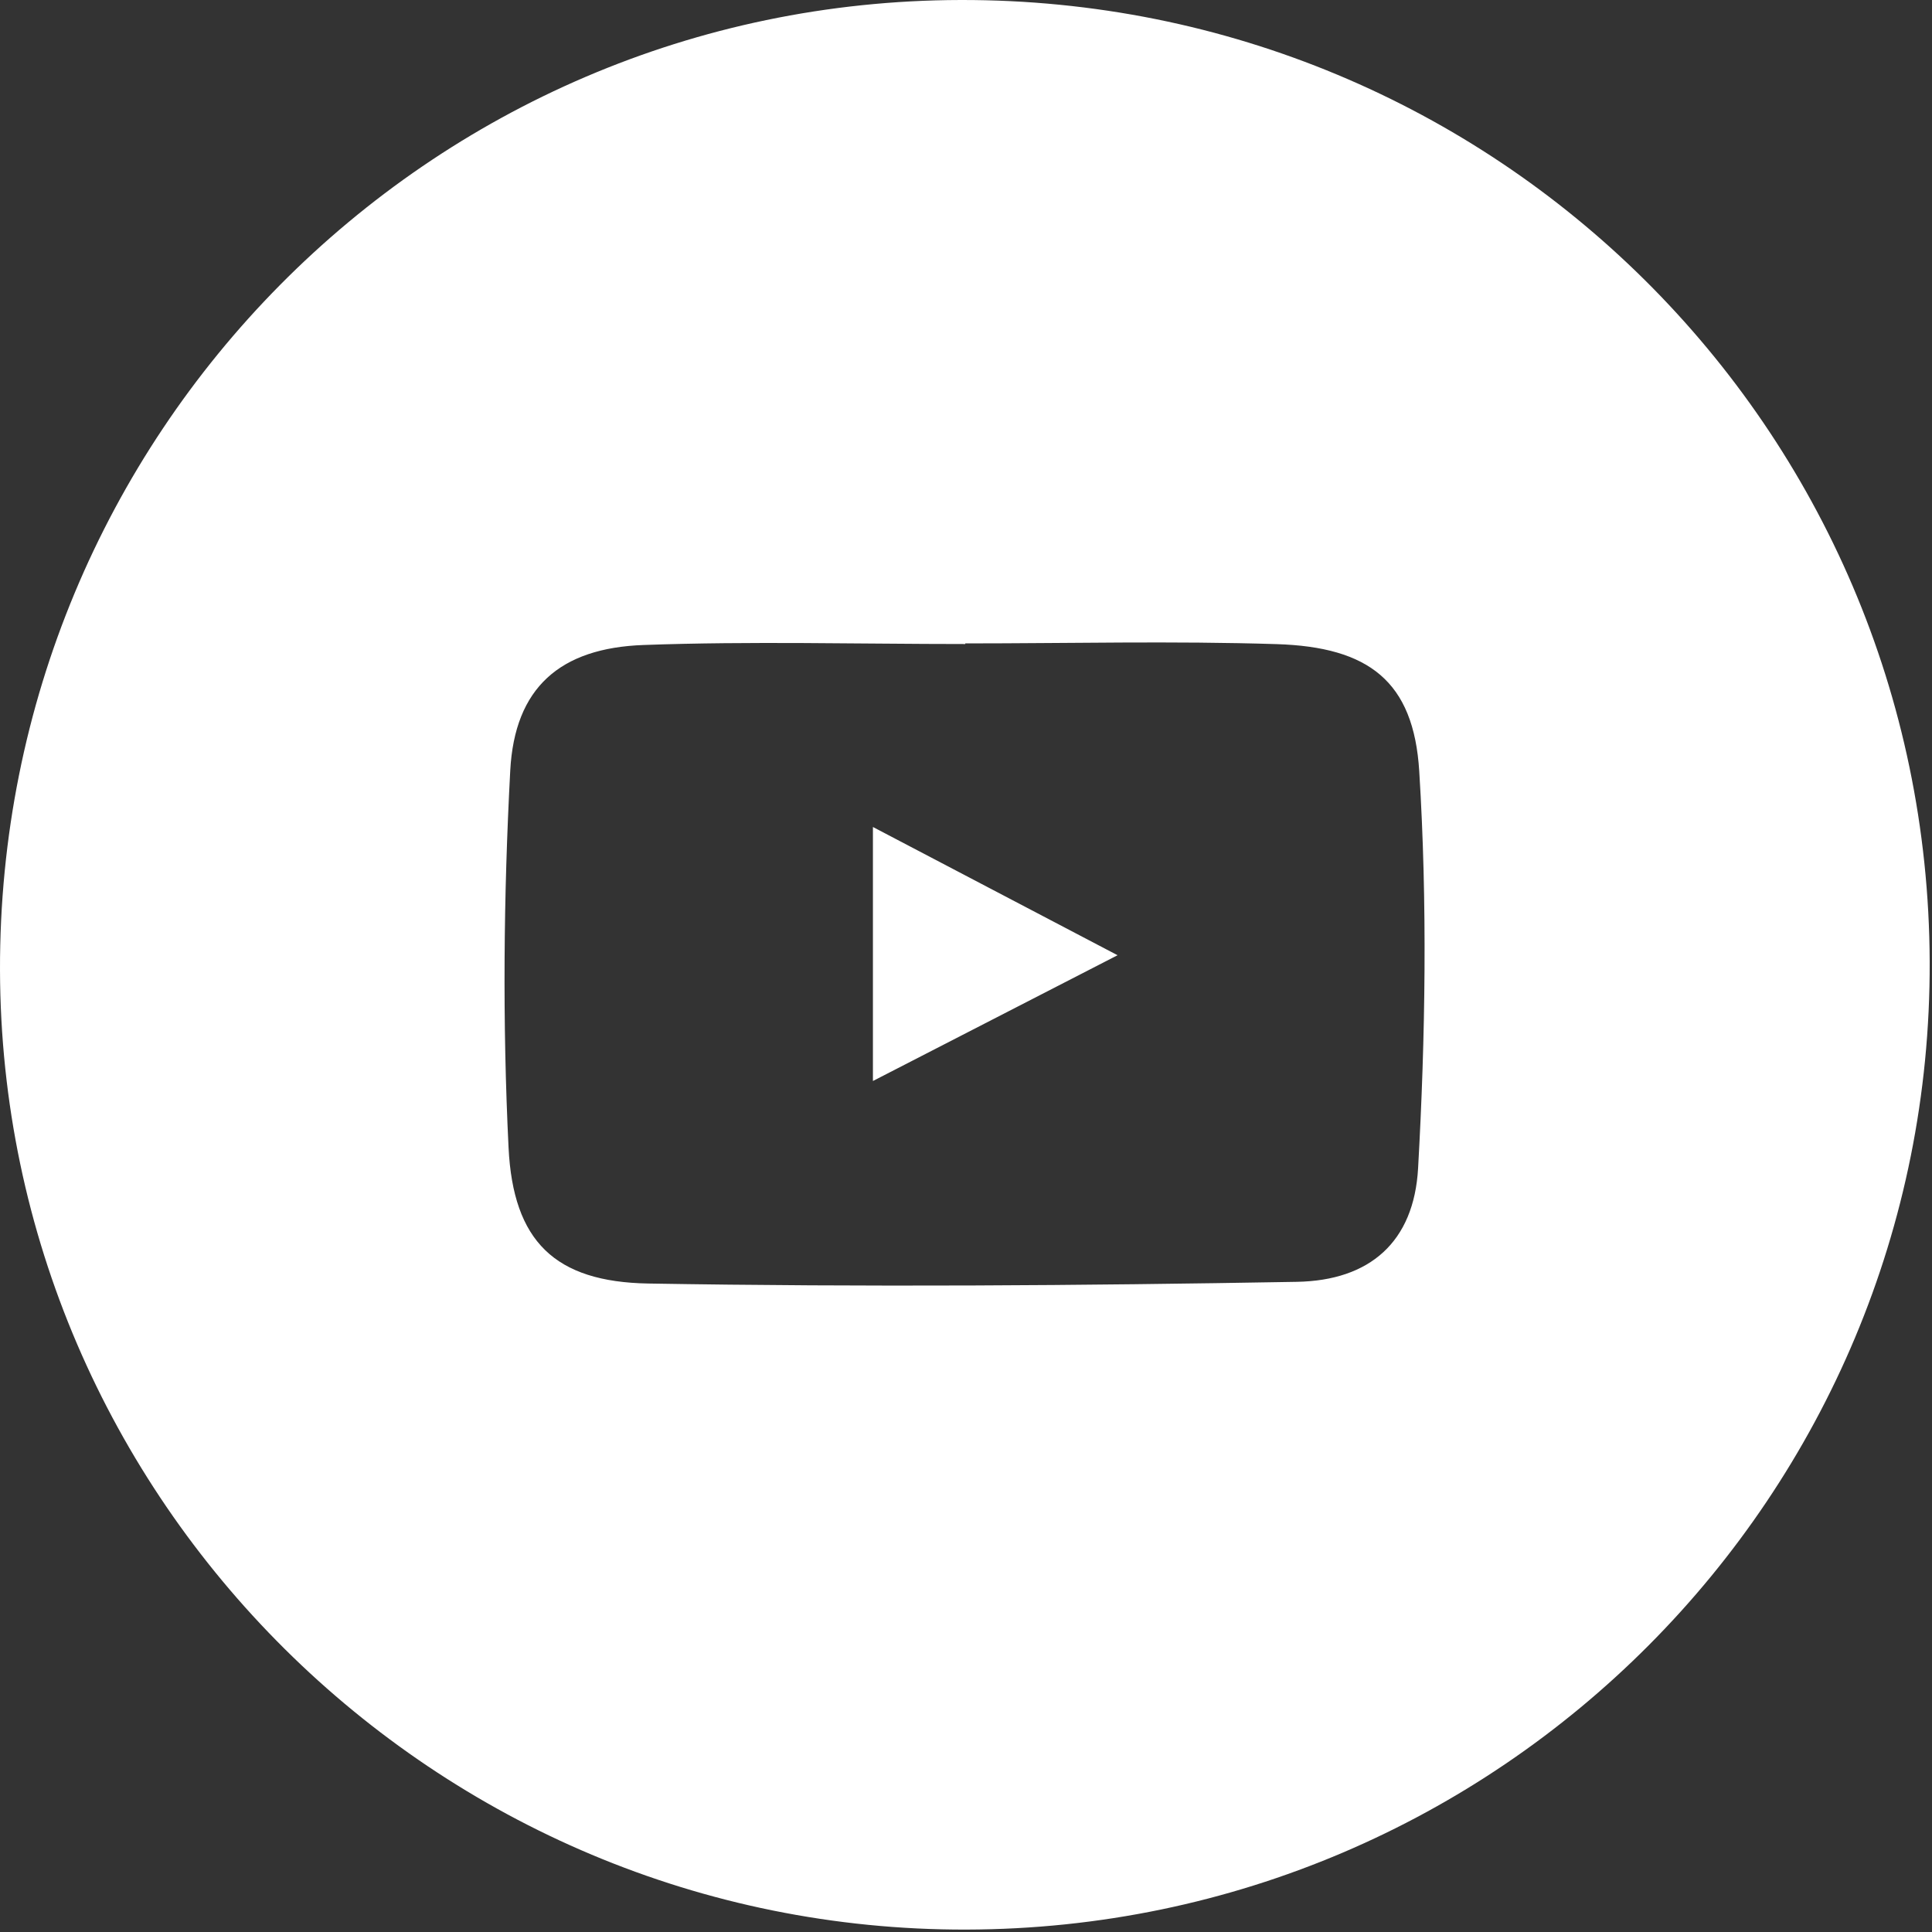 <?xml version="1.0" encoding="UTF-8"?>
<svg width="40px" height="40px" viewBox="0 0 40 40" version="1.1" xmlns="http://www.w3.org/2000/svg" xmlns:xlink="http://www.w3.org/1999/xlink">
    <rect x="0" y="0" width="40" height="40" fill="#333333" stroke="none"/>
    <!-- Generator: Sketch 61.1 (89650) - https://sketch.com -->
    <title>Group 3</title>
    <desc>Created with Sketch.</desc>
    <g id="Page-1" stroke="none" stroke-width="1" fill="none" fill-rule="evenodd">
        <g id="1-Home" transform="translate(-232, -7547)" fill="#FFFFFF">
            <g id="Group-3-Copy" transform="translate(0, 7486)">
                <g id="Group-3" transform="translate(232, 61)">
                    <path d="M18.073,17.122 C19.803,18.029 21.387,18.859 23.138,19.777 C21.392,20.674 19.787,21.5 18.073,22.381 L18.073,17.122 Z M29.36,24.188 C29.274,25.716 28.359,26.513 26.847,26.539 C22.373,26.618 17.896,26.649 13.422,26.574 C11.49,26.541 10.623,25.7 10.529,23.758 C10.402,21.163 10.426,18.55 10.564,15.955 C10.655,14.239 11.594,13.416 13.324,13.354 C15.542,13.273 17.764,13.334 19.985,13.334 C19.985,13.329 19.985,13.325 19.985,13.321 C22.135,13.321 24.286,13.268 26.434,13.336 C28.333,13.396 29.269,14.099 29.384,15.969 C29.554,18.699 29.513,21.454 29.36,24.188 L29.36,24.188 Z M19.886,4.79908654e-05 C8.865,0.024 -0.029,9.009 7.1374702e-05,20.089 C0.029,31.052 9.022,39.978 20.011,39.95 C31.061,39.923 39.992,30.947 39.952,19.91 C39.912,8.858 30.961,-0.024 19.886,4.79908654e-05 L19.886,4.79908654e-05 Z" id="Fill-1"></path>
                </g>
            </g>
        </g>
    </g>
</svg>